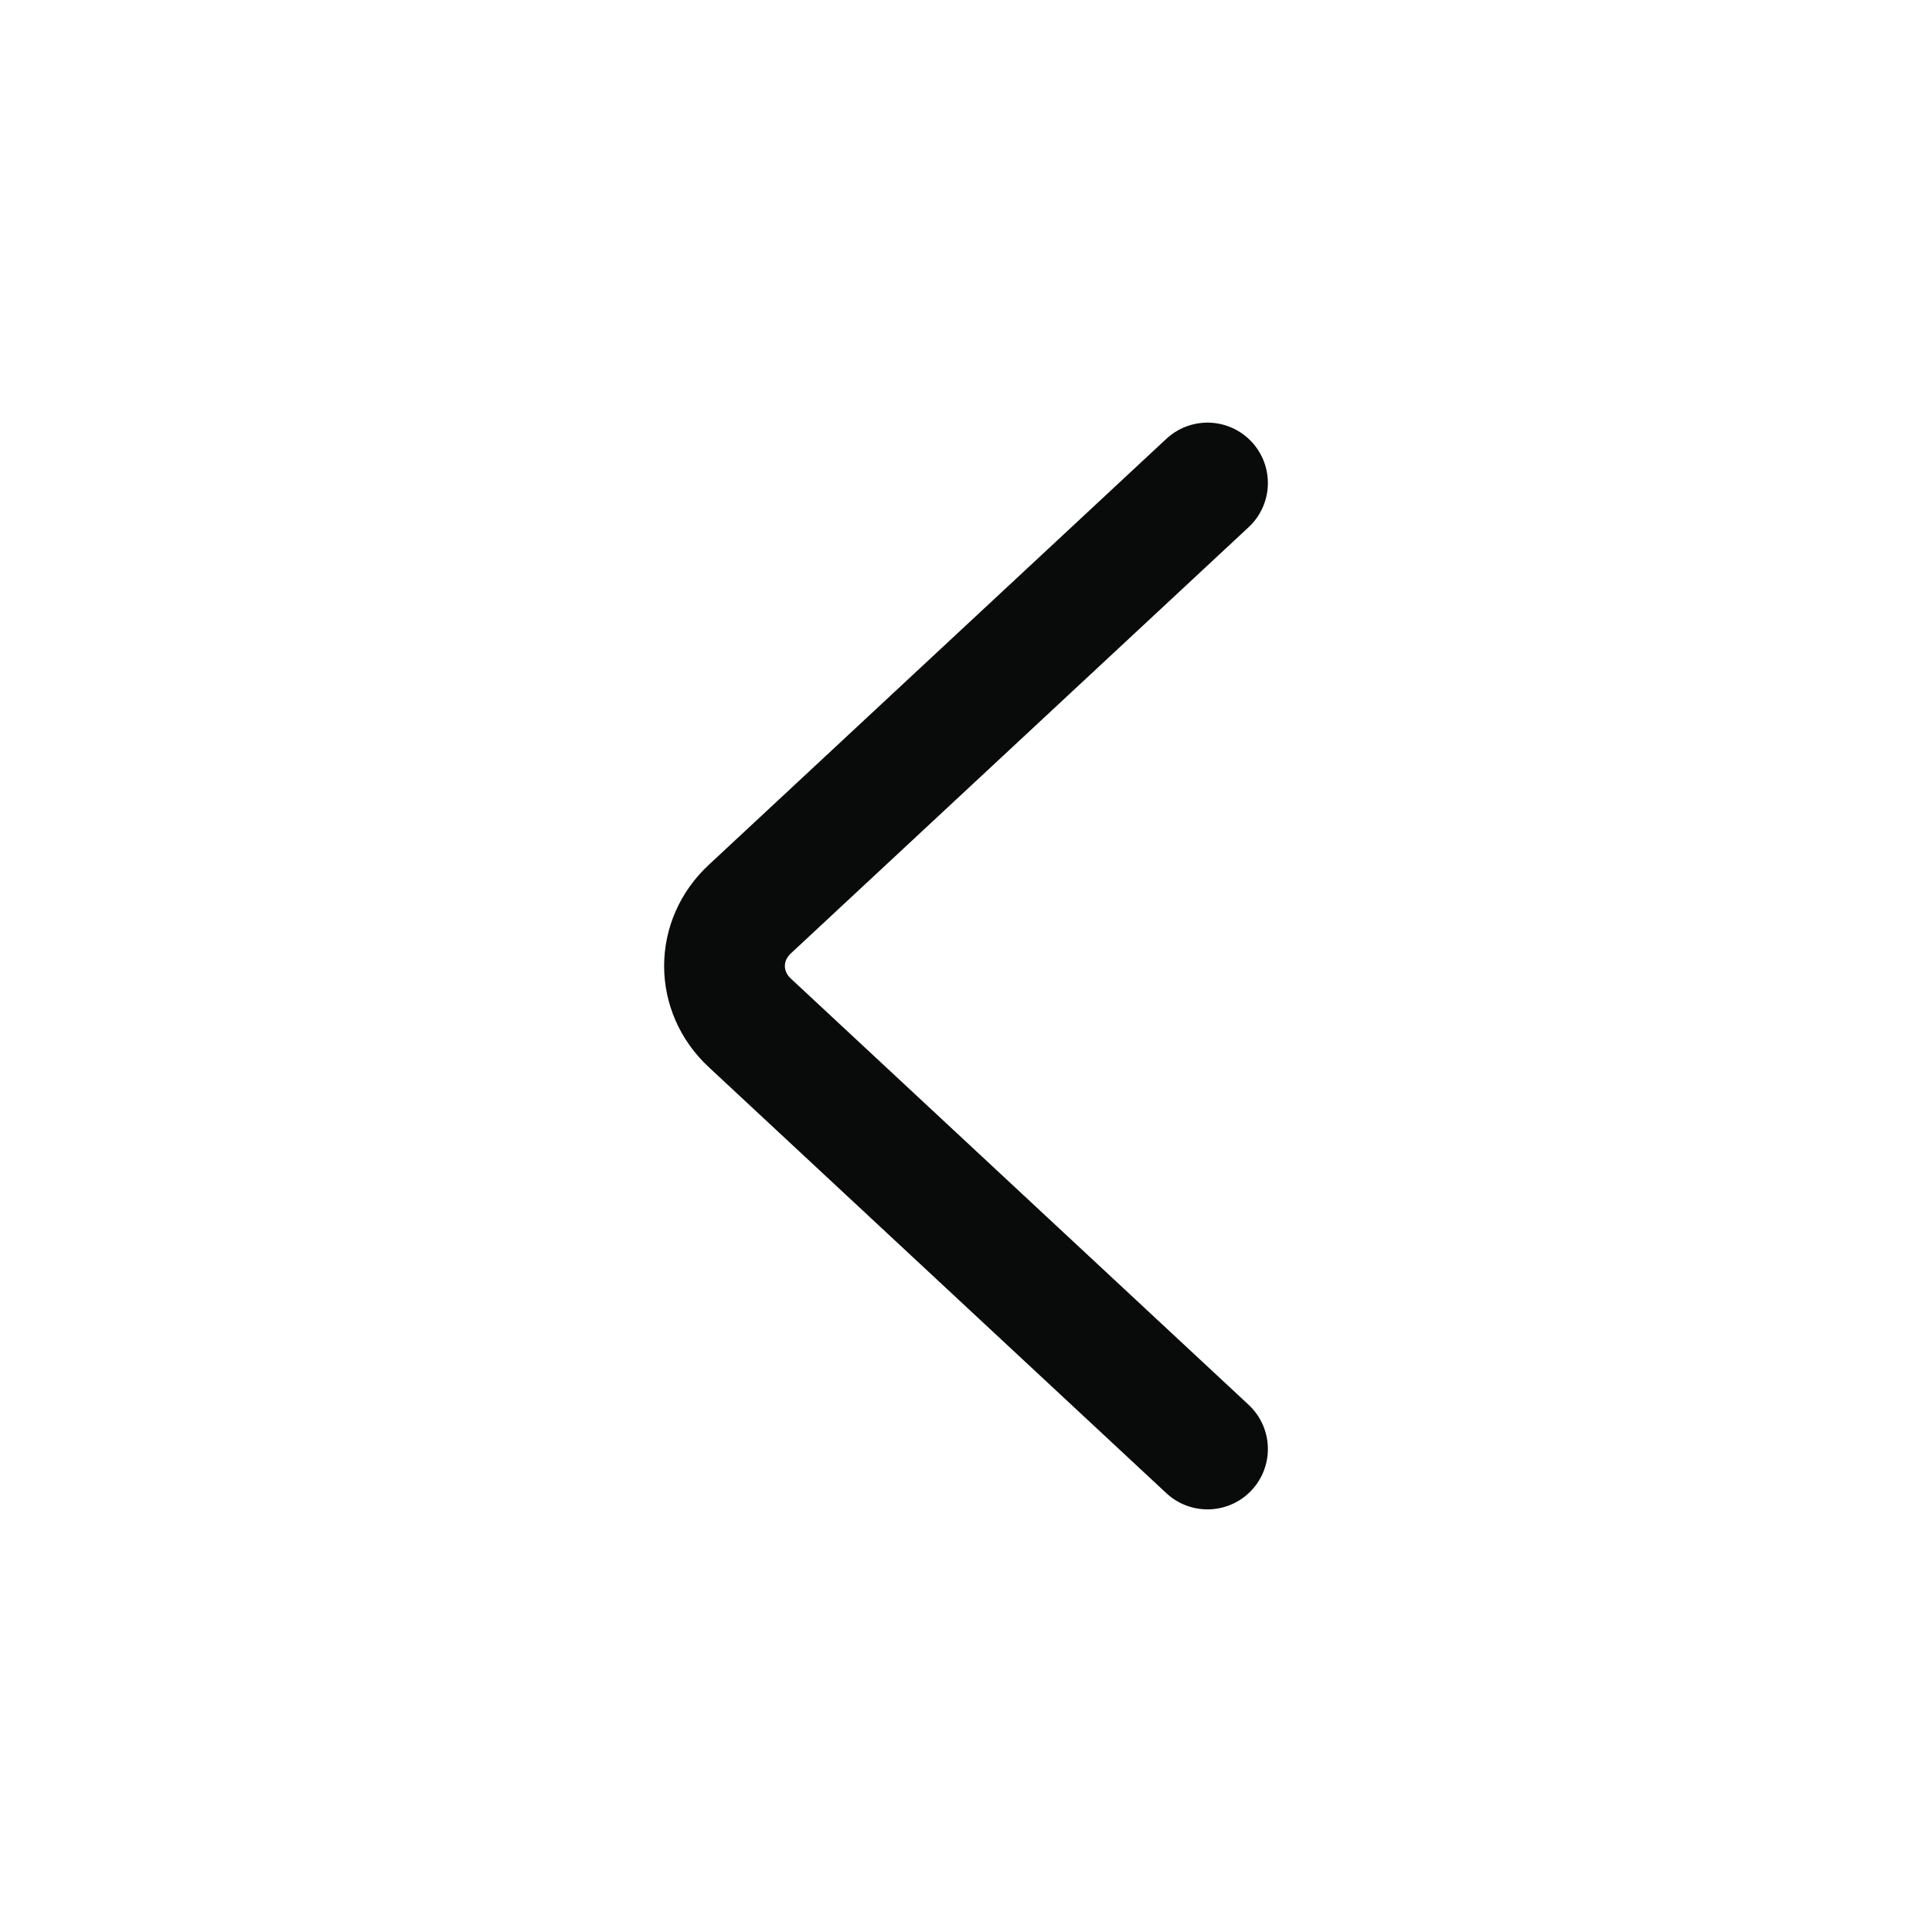 <svg width="24" height="24" viewBox="0 0 24 24" fill="none" xmlns="http://www.w3.org/2000/svg">
<g id="Left Actionable">
<path id="Vector" d="M15 18L9.315 12.707C8.895 12.317 8.895 11.683 9.315 11.293L15 6" stroke="#090A0A" stroke-width="1.5" stroke-linecap="round"/>
</g>
</svg>
